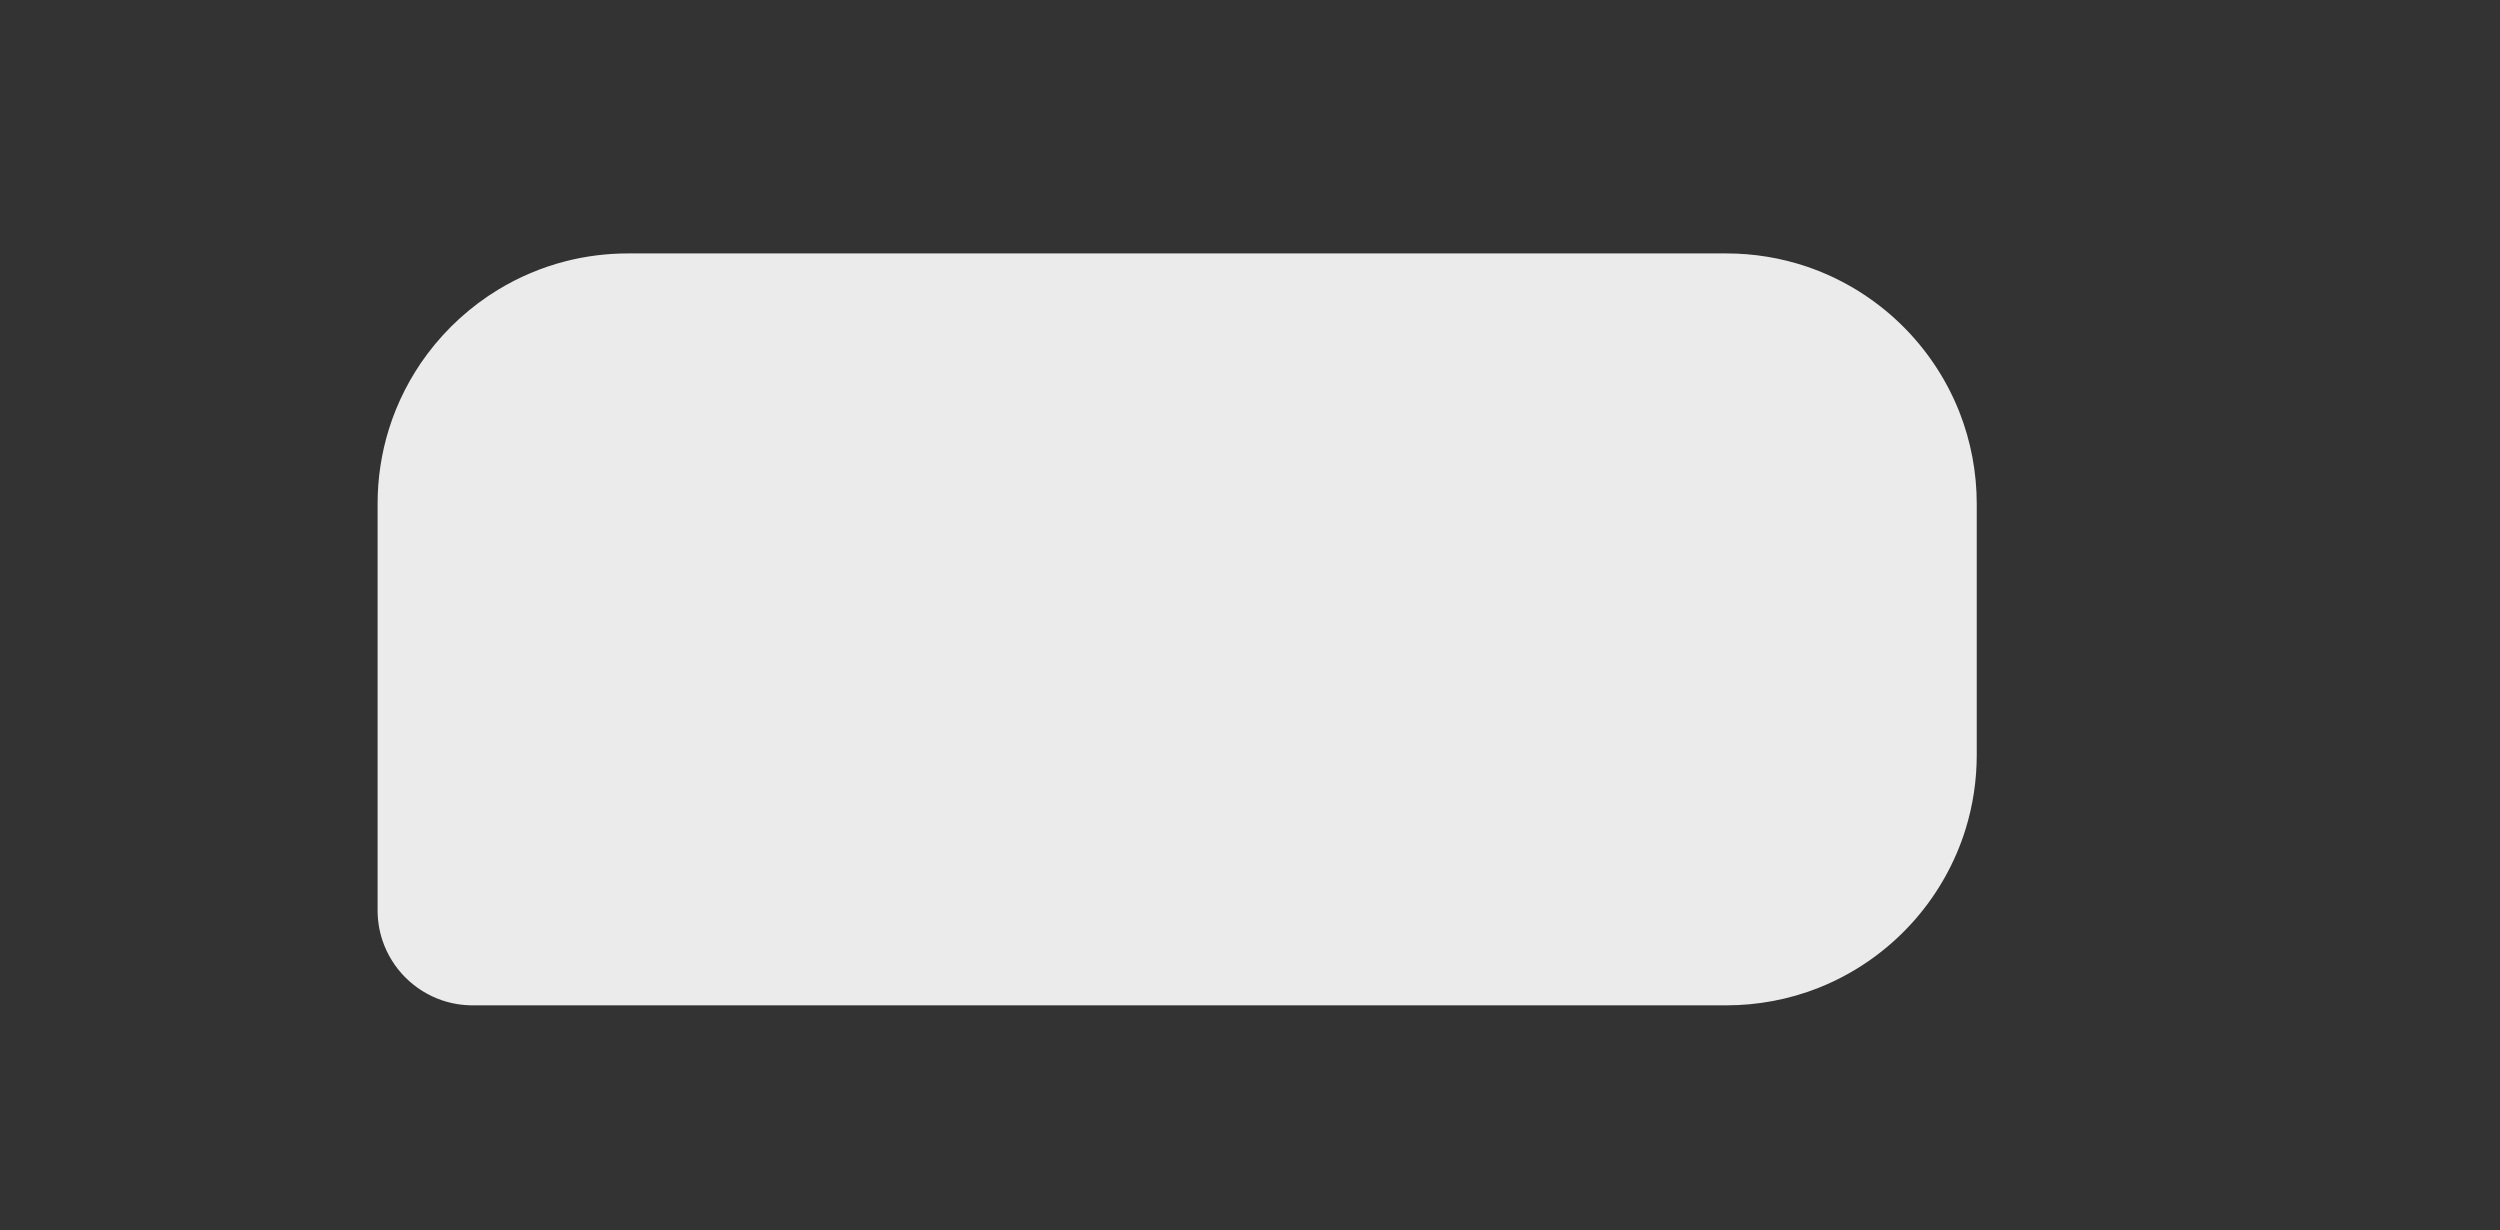 <?xml version="1.0" encoding="UTF-8" standalone="no"?>
<!DOCTYPE svg PUBLIC "-//W3C//DTD SVG 1.1//EN" "http://www.w3.org/Graphics/SVG/1.1/DTD/svg11.dtd">
<svg width="100%" height="100%" viewBox="0 0 82557 40624" version="1.1" xmlns="http://www.w3.org/2000/svg" xmlns:xlink="http://www.w3.org/1999/xlink" xml:space="preserve" xmlns:serif="http://www.serif.com/" style="fill-rule:evenodd;clip-rule:evenodd;stroke-linejoin:round;stroke-miterlimit:2;">
    <rect x="0" y="0" width="82557" height="40624" fill="#333333" stroke="none"/>
    <g transform="matrix(1,0,0,1,6216.18,2117.59)">
        <rect id="画板1" x="-6216.18" y="-2117.59" width="82556" height="40623.2" style="fill:none;"/>
        <g id="画板11" serif:id="画板1">
            <g transform="matrix(1,0,0,1,-2334.17,-3274.62)">
                <path d="M11722.6,34355.9c-341.187,0 -681.925,-55.394 -1005.13,-164.848c-454.937,-154.066 -871.857,-414.329 -1211.42,-753.891c-339.562,-339.563 -599.825,-756.483 -753.891,-1211.42c-109.458,-323.217 -164.822,-663.935 -164.848,-1005.13c-0.34,-4476.98 -0.887,-8953.95 -0,-13430.9c0.164,-831.572 124.601,-1662.17 371.789,-2456.29c278.128,-893.515 710.363,-1737.53 1270.85,-2486.8c634.66,-848.435 1432.04,-1573.3 2337.47,-2123.68c688.826,-418.709 1438.83,-735.713 2219.51,-936.741c673.598,-173.455 1368.74,-260.306 2064.25,-260.357c12093.4,-0.896 24186.9,-0.896 36280.3,-0c899.309,0.066 1797.36,145.997 2649.28,434.501c1073.4,363.51 2067.47,951.228 2905.95,1713.37c934.674,849.584 1671.35,1911.95 2135.05,3087.1c379.816,962.563 573.267,1994.34 573.595,3028.89c0.878,2767.45 0.878,5534.9 0,8302.35c-0.264,831.605 -124.588,1662.13 -371.789,2456.29c-337.283,1083.56 -901.452,2092.98 -1644.41,2950.56c-389.777,449.914 -827.913,857.822 -1304.58,1214.39c-587.011,439.106 -1232.26,799.956 -1914.2,1069.04c-962.434,379.765 -1994.44,573.528 -3028.89,573.595c-13803,0.896 -27605.9,0.448 -41408.9,0Z" style="fill:rgb(235,235,235);"/>
            </g>
        </g>
    </g>
</svg>
